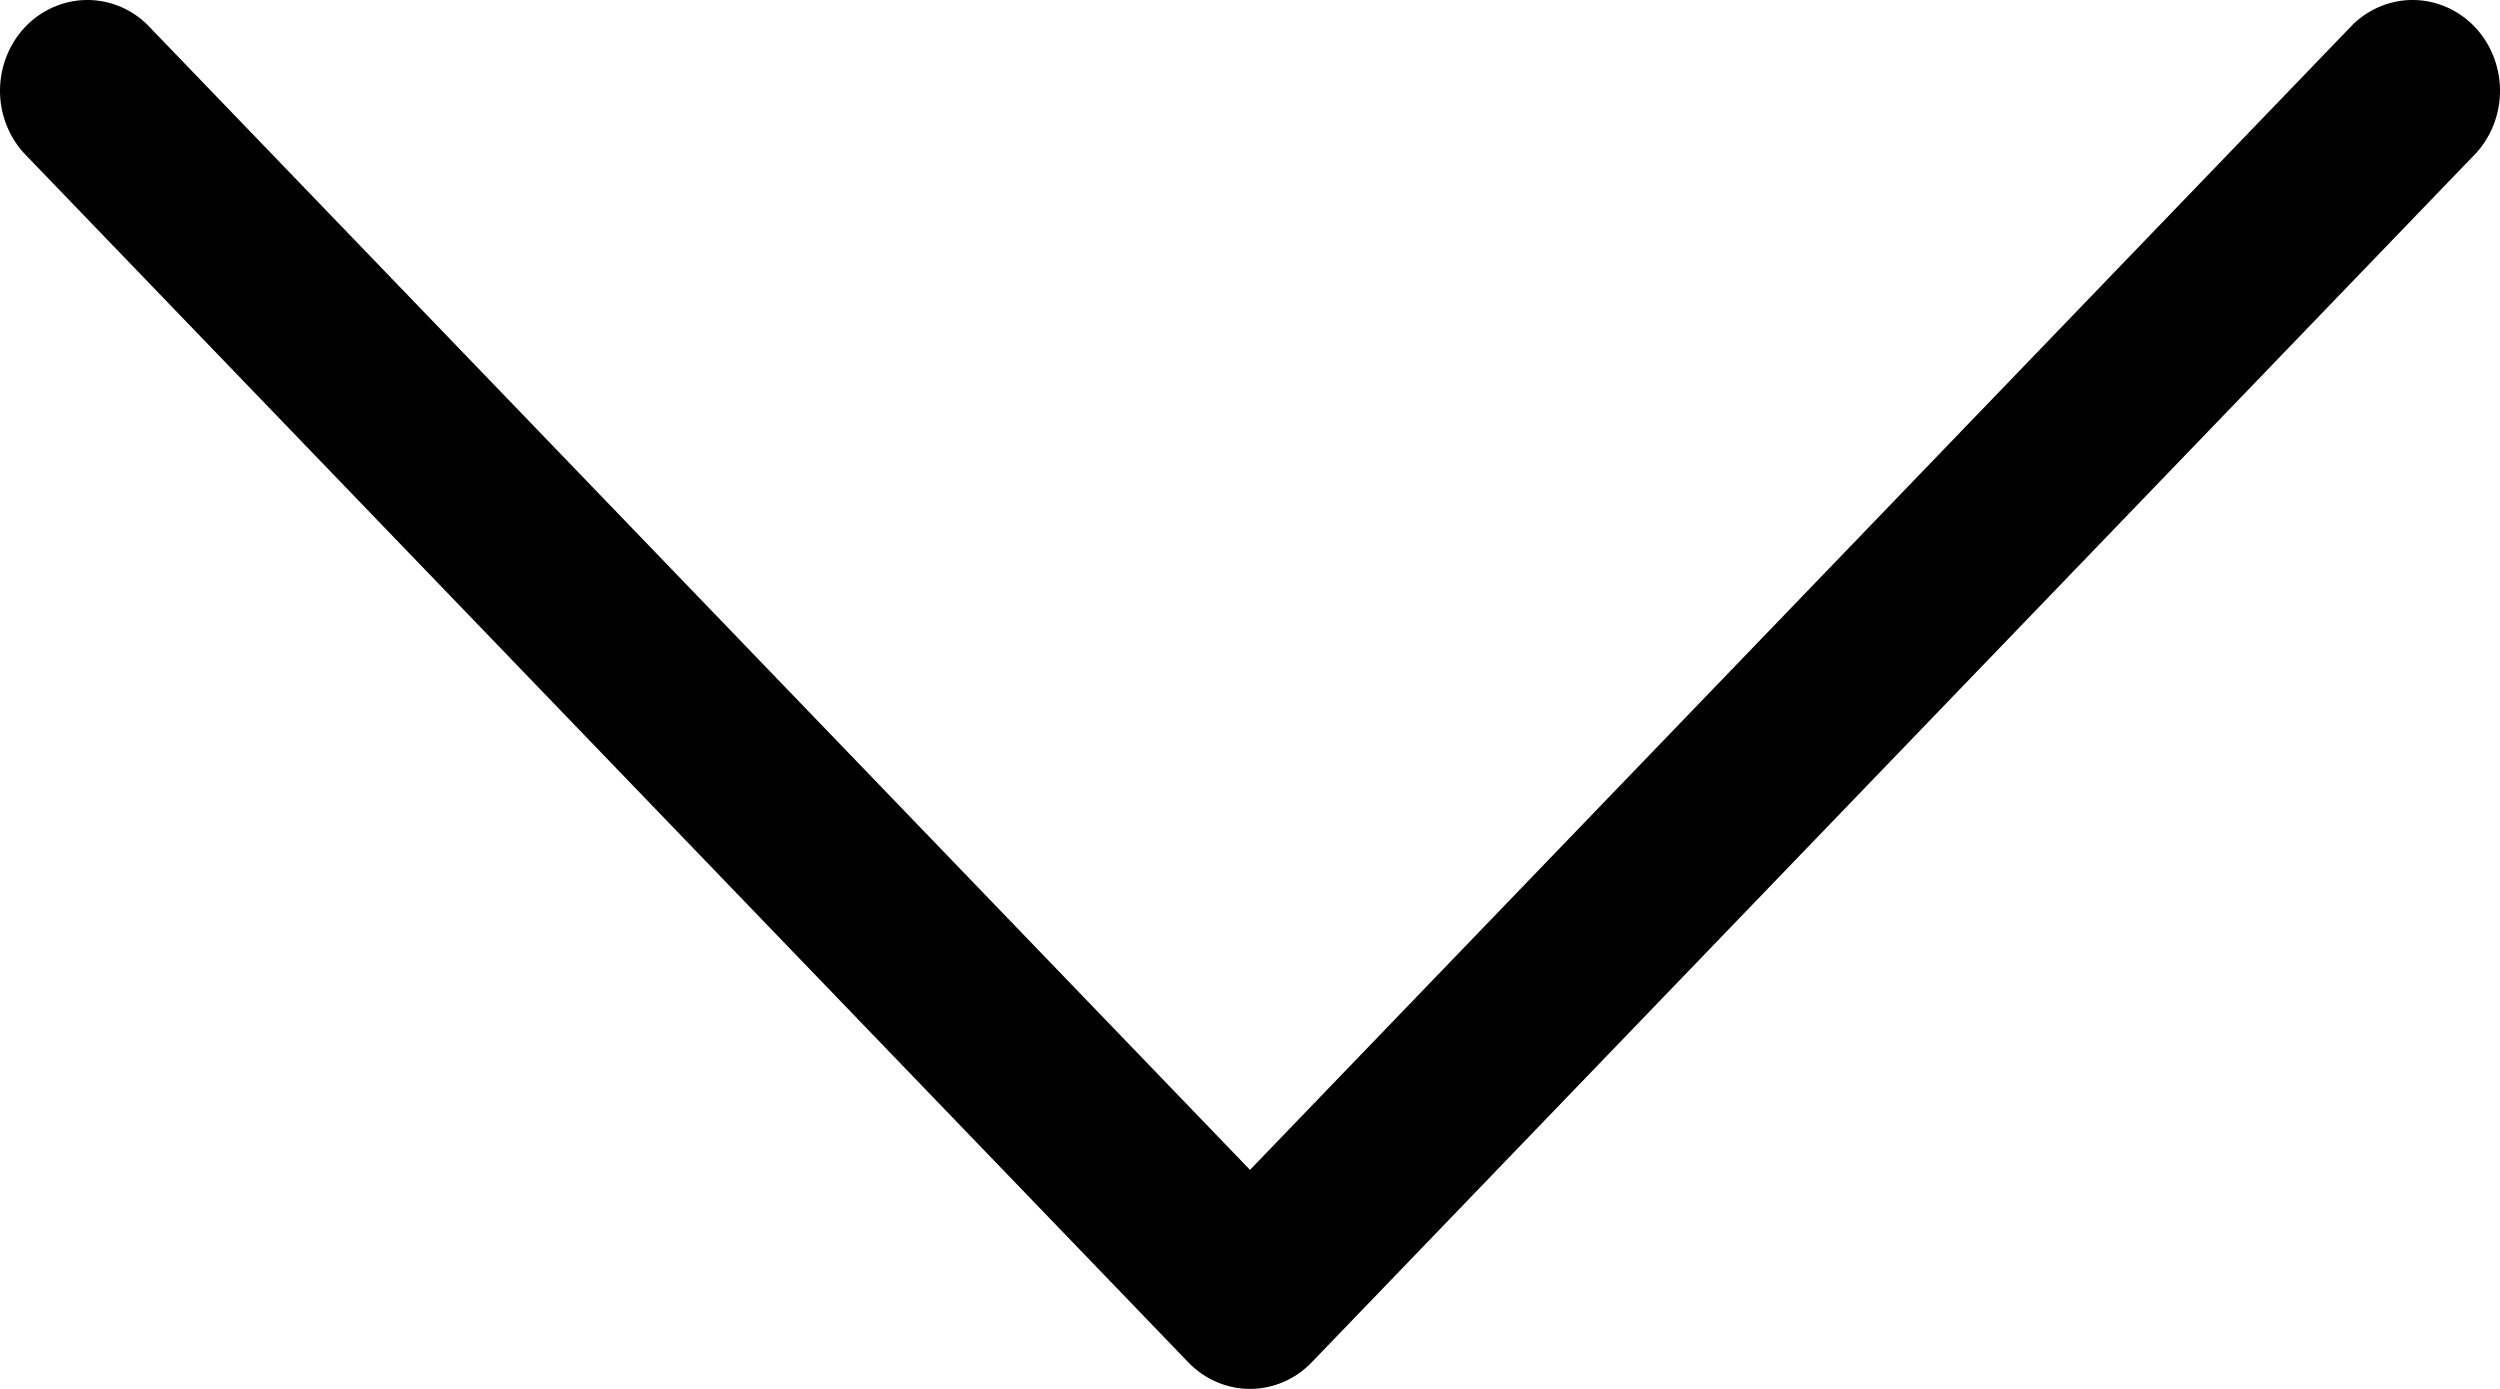 <svg width="18" height="10" viewBox="0 0 18 10" fill="none" xmlns="http://www.w3.org/2000/svg">
<path d="M17.831 1.099L9.444 9.809C9.327 9.931 9.167 10 9 10C8.833 10 8.673 9.931 8.556 9.809L0.169 1.099C0.058 0.975 -0.003 0.811 9.79962e-05 0.642C0.003 0.473 0.069 0.311 0.184 0.191C0.299 0.072 0.455 0.003 0.618 0C0.781 -0.003 0.939 0.06 1.058 0.175L9 8.423L16.942 0.175C17.061 0.06 17.219 -0.003 17.382 0C17.545 0.003 17.701 0.072 17.816 0.191C17.931 0.311 17.997 0.473 18 0.642C18.003 0.811 17.942 0.975 17.831 1.099Z" fill="black"/>
</svg>
